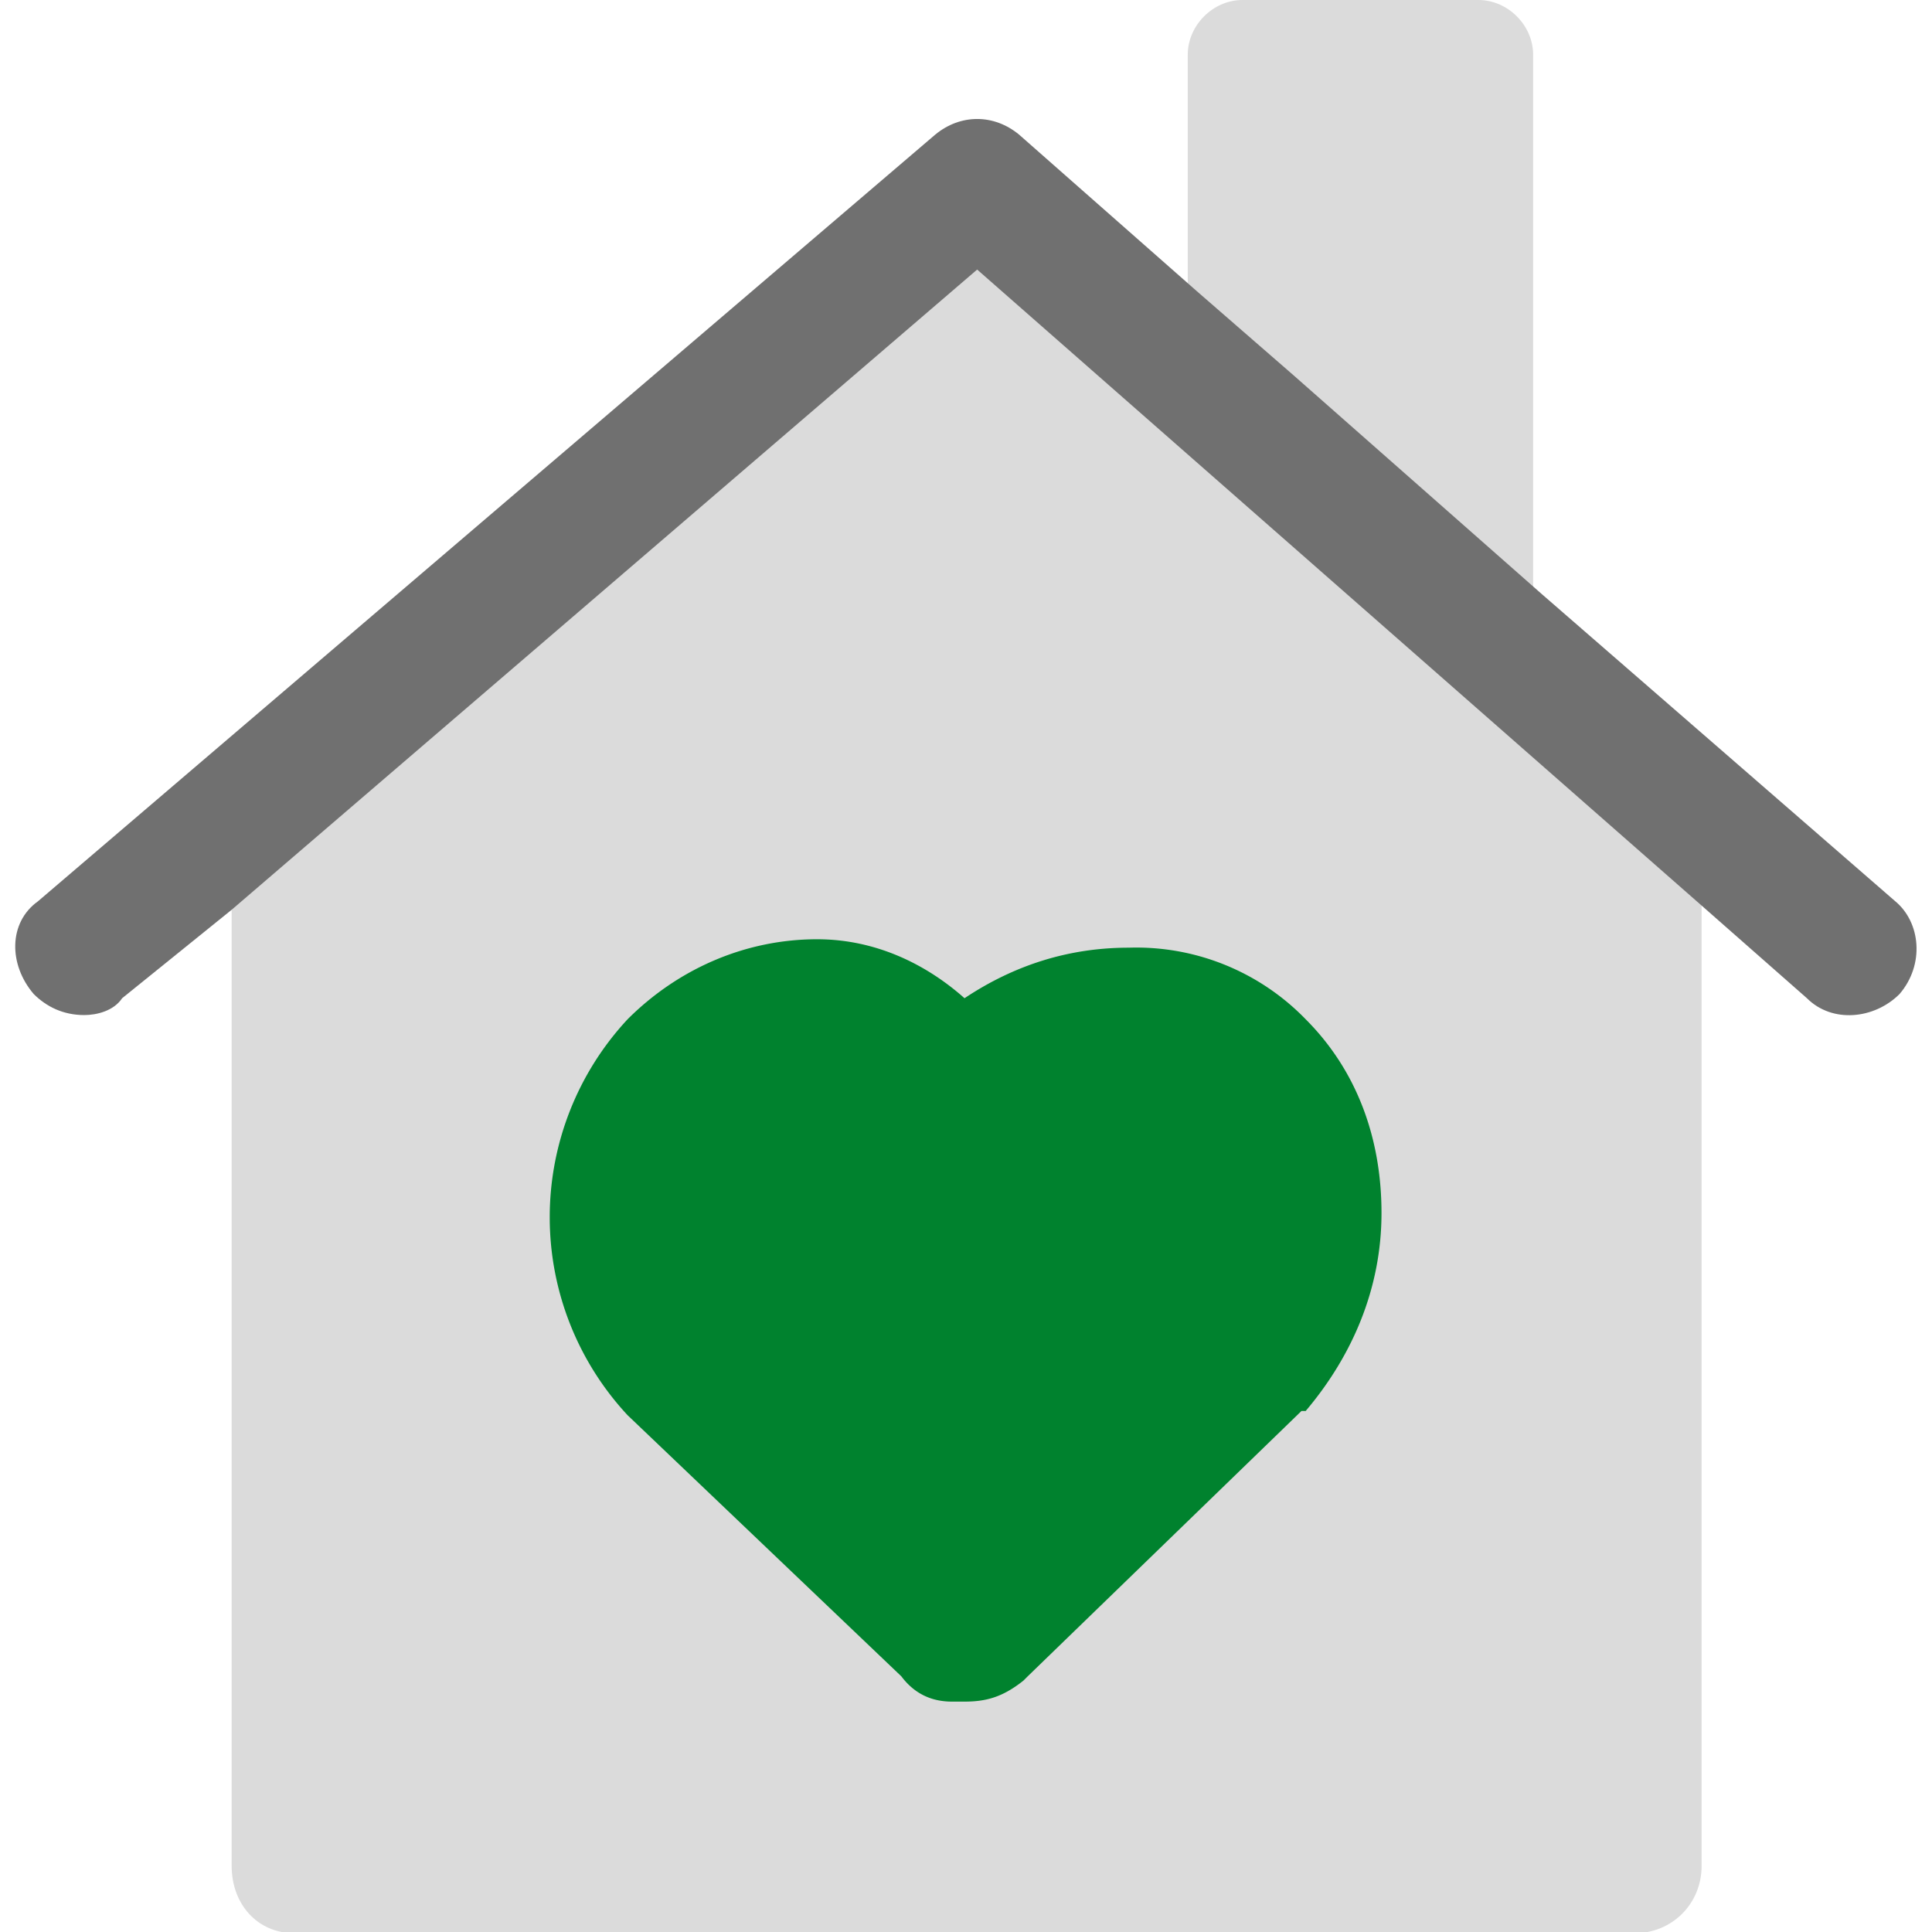 <svg width="458.7" height="458.7" xmlns="http://www.w3.org/2000/svg"><title>background</title><path fill="none" d="M-1-1h582v402H-1z"/><g><title>Layer 1</title><path fill="#dbdbdb" d="M55 215v228c0 9 6 16 15 16h318c9 0 16-7 16-16V214L232 63 55 215zM364 144V13c0-7-6-13-13-13h-56c-7 0-13 6-13 13v59l23 20 59 52z"/><path fill="#707070" d="M450 214l-84-73-59-52-23-20-42-37c-6-5-14-5-20 0L9 214c-7 5-7 15-1 22 3 3 7 5 12 5 3 0 7-1 9-4l26-21L232 64l172 151 25 22c6 6 16 5 22-1 6-7 5-17-1-22z"/><path fill="#00822e" d="M194 223c-17 0-33 7-45 19a69 69 0 000 94l65 62c3 4 7 6 12 6h3c5 0 9-1 14-5l1-1 65-63h1c11-13 18-29 18-47s-6-34-18-46a56 56 0 00-42-17c-14 0-27 4-39 12-9-8-21-14-35-14z"/></g></svg>
